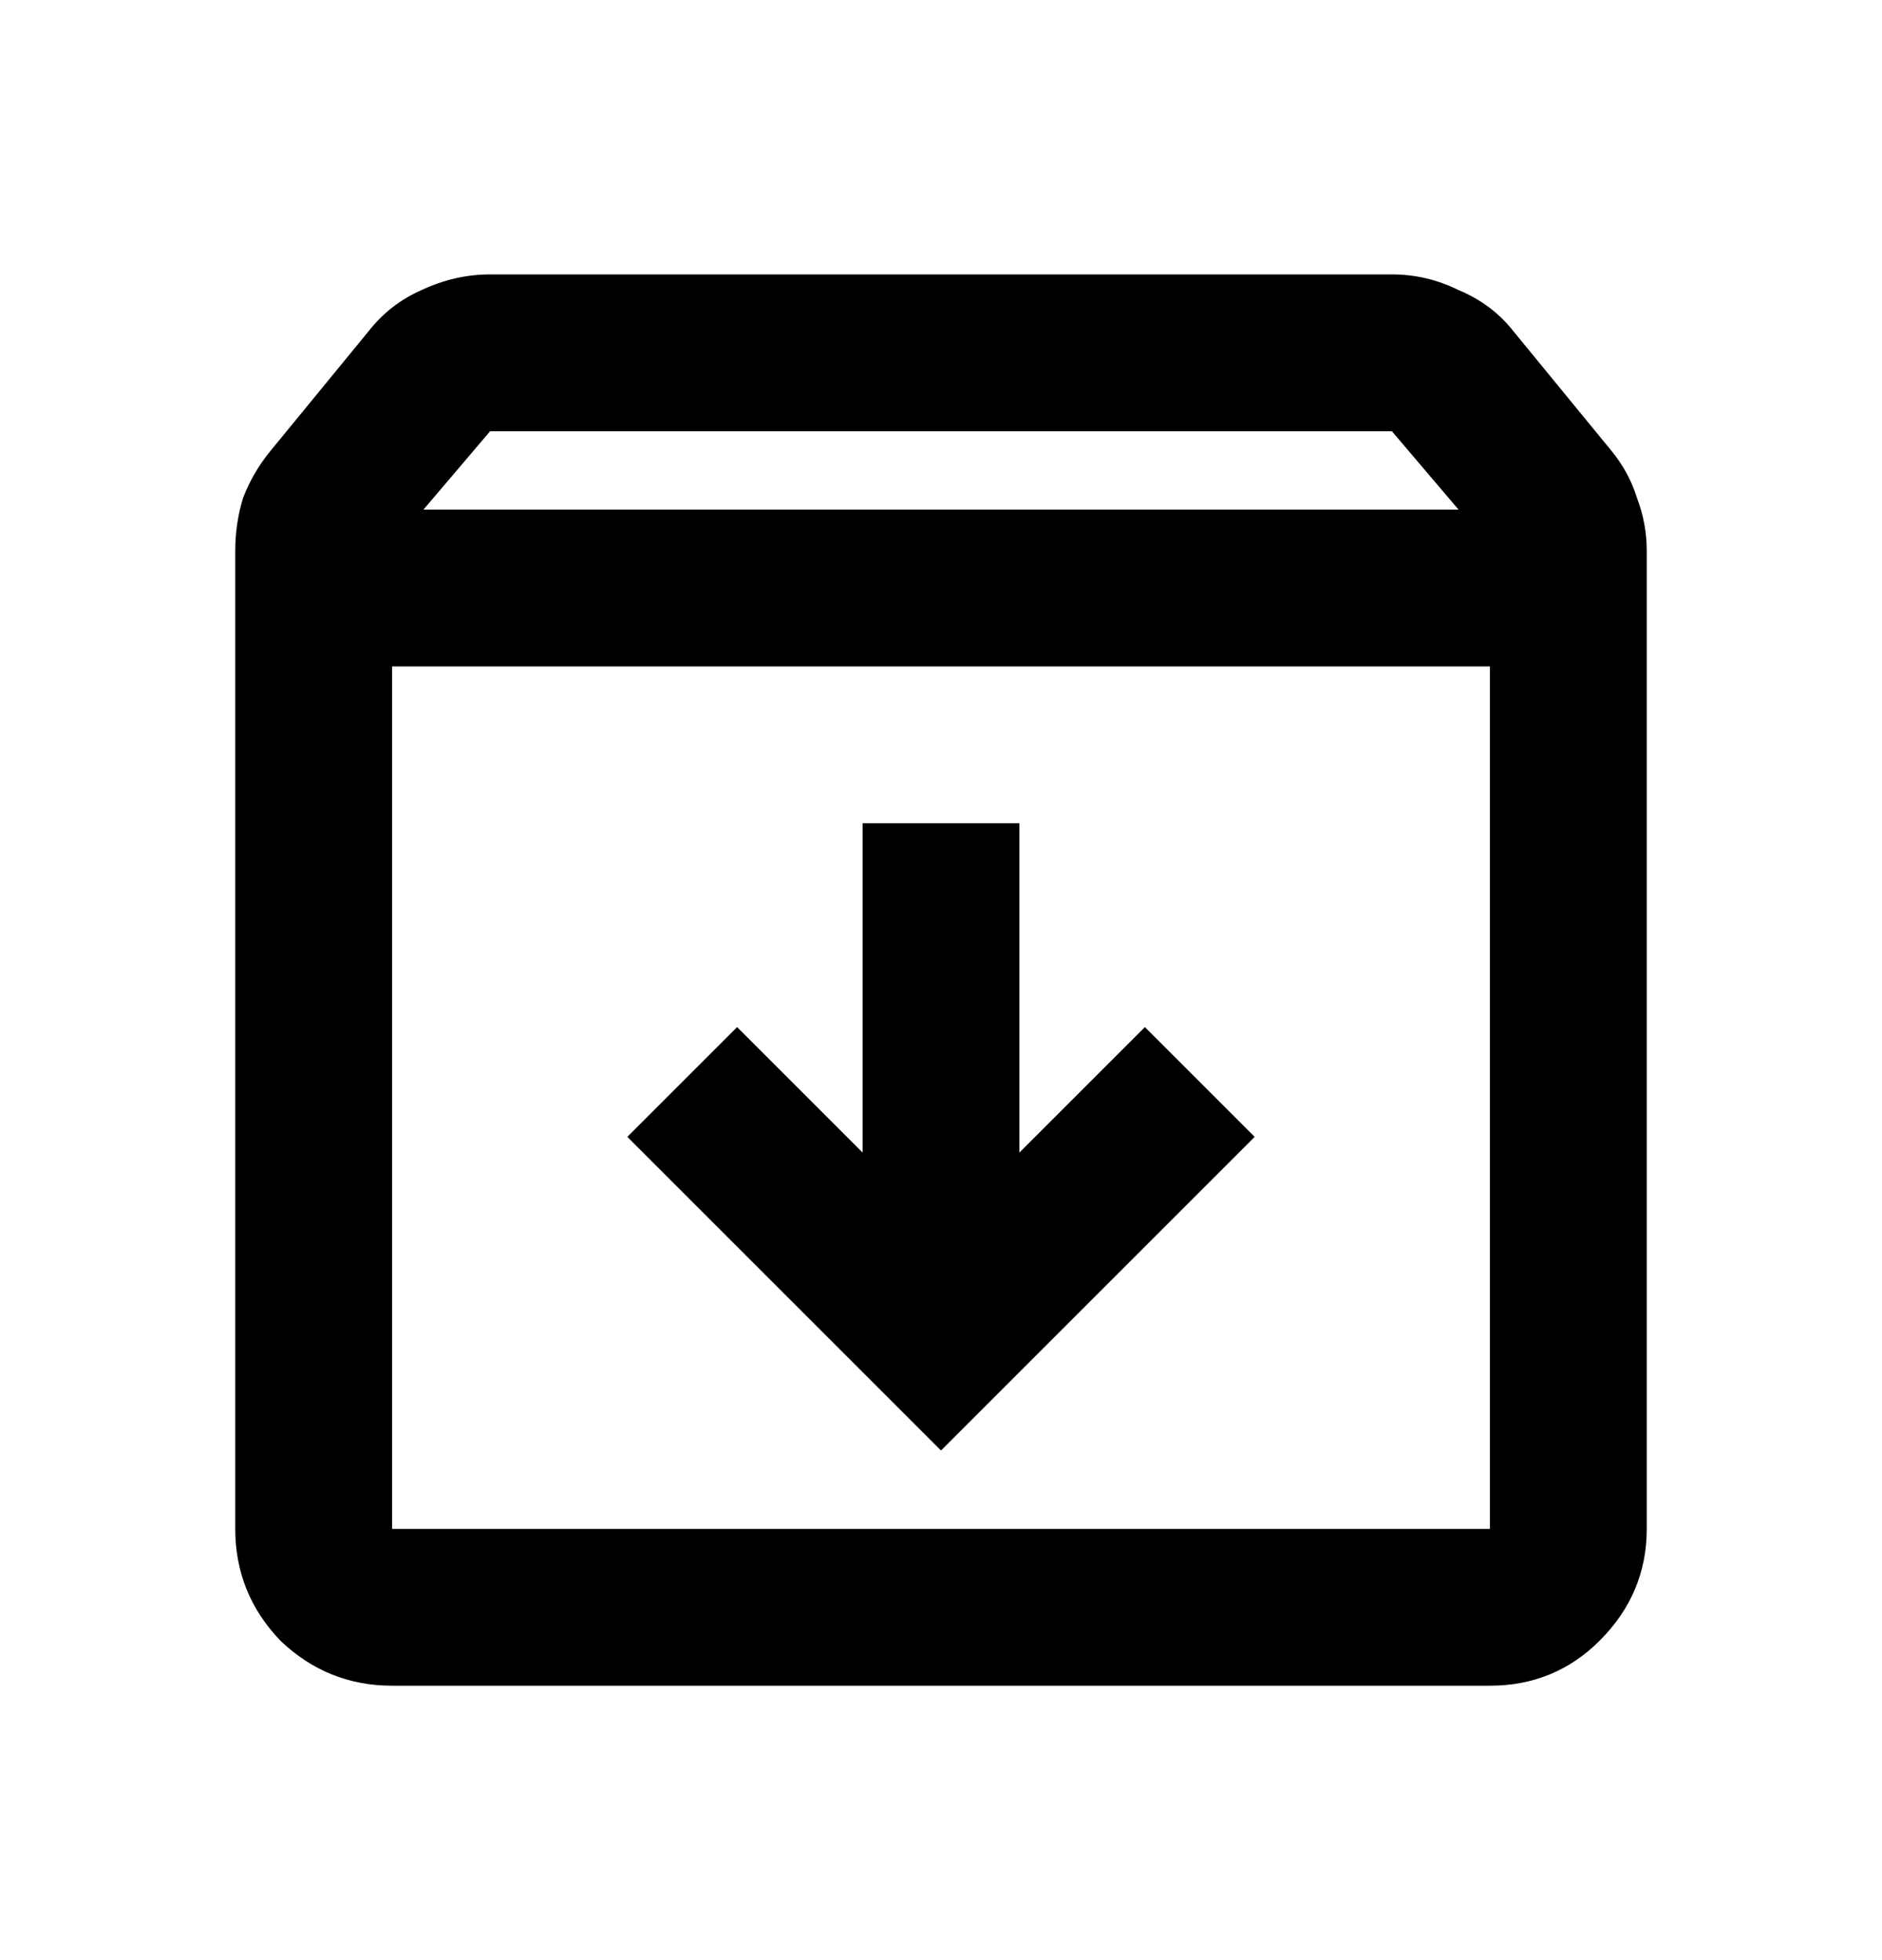 <svg width="24" height="25" fill="currentColor" viewBox="0 0 24 25" xmlns="http://www.w3.org/2000/svg">
<path d="M12 18.5L16 14.5L14.6 13.1L13 14.7V10.5H11V14.7L9.4 13.1L8 14.5L12 18.5ZM5 8.5V19.5H19V8.5H5ZM5 21.5C4.45 21.5 3.975 21.308 3.575 20.925C3.192 20.525 3 20.05 3 19.5V7.025C3 6.792 3.033 6.567 3.1 6.35C3.183 6.133 3.3 5.933 3.45 5.75L4.7 4.225C4.883 3.992 5.108 3.817 5.375 3.7C5.658 3.567 5.95 3.5 6.25 3.5H17.75C18.05 3.5 18.333 3.567 18.6 3.7C18.883 3.817 19.117 3.992 19.3 4.225L20.55 5.75C20.7 5.933 20.808 6.133 20.875 6.35C20.958 6.567 21 6.792 21 7.025V19.5C21 20.05 20.8 20.525 20.4 20.925C20.017 21.308 19.55 21.5 19 21.5H5ZM5.4 6.5H18.6L17.75 5.5H6.25L5.4 6.5Z"/>
</svg>
